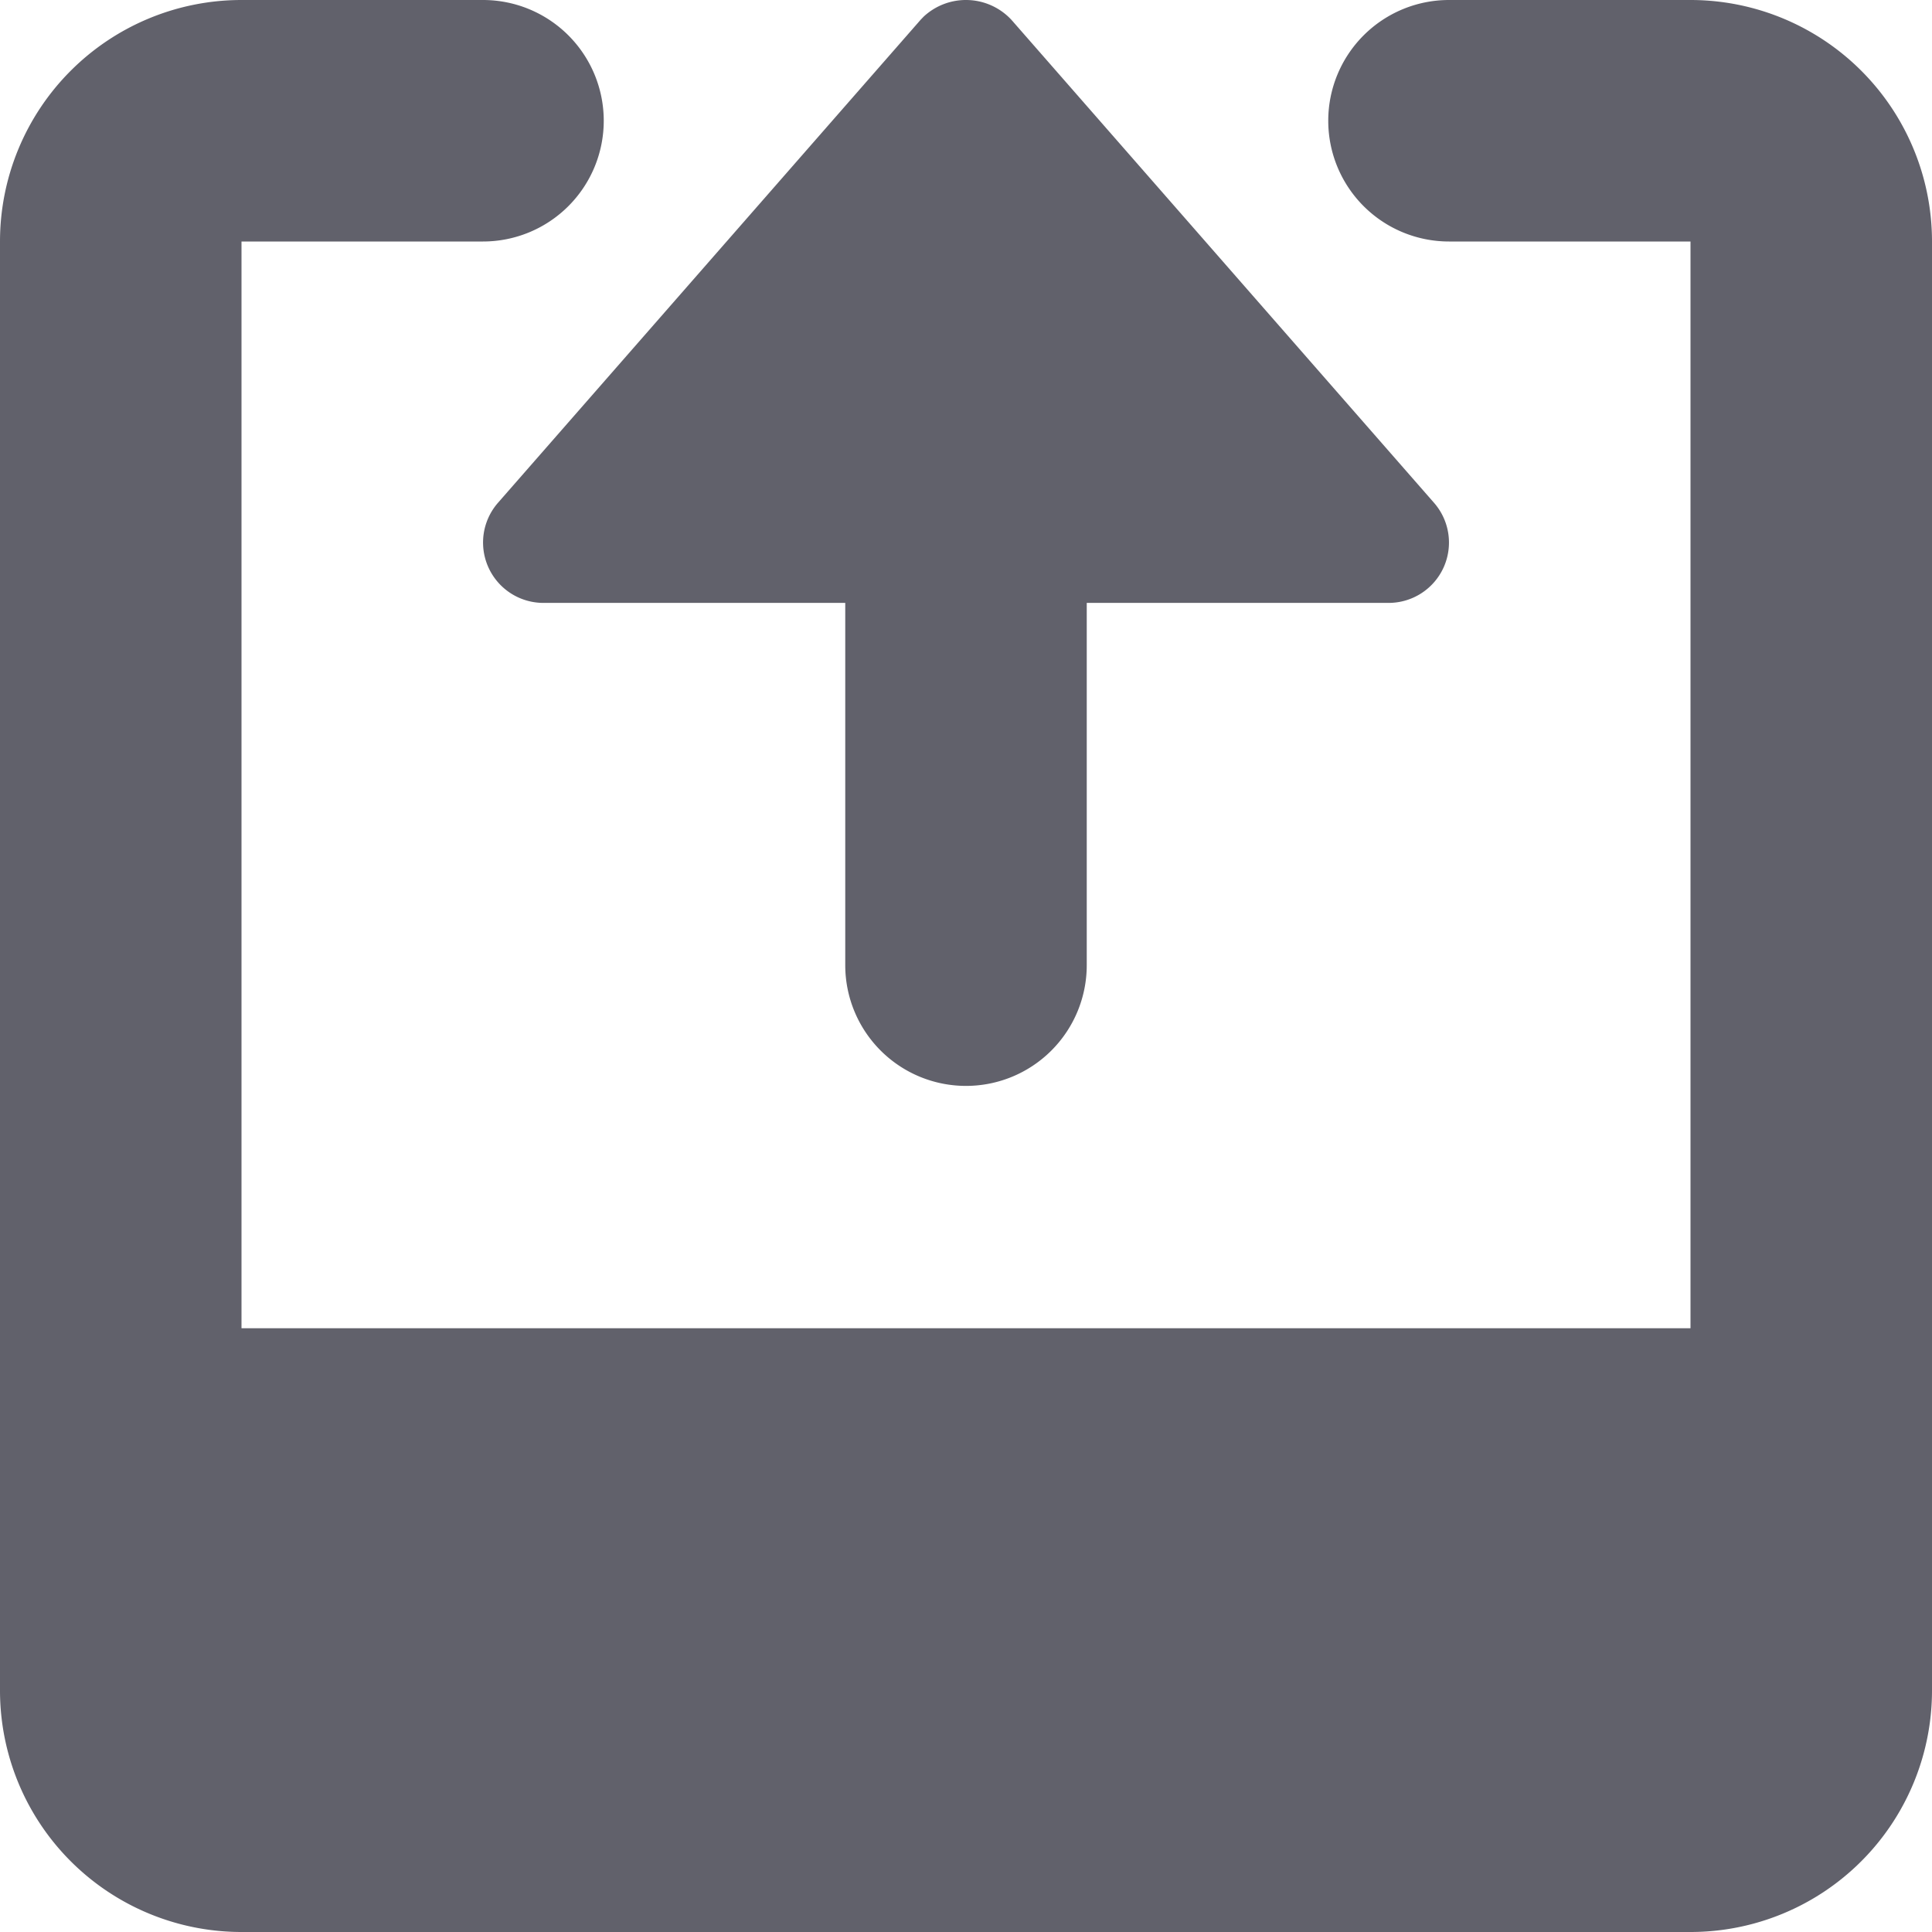 <svg xmlns="http://www.w3.org/2000/svg" height="24" width="24" viewBox="0 0 16 16"><g fill="#61616b" class="nc-icon-wrapper"><path d="M2,16H14a2,2,0,0,0,2-2V2a2,2,0,0,0-2-2H12a1,1,0,0,0-1,1h0a1,1,0,0,0,1,1h2v9H2V2H4A1,1,0,0,0,5,1H5A1,1,0,0,0,4,0H2A2,2,0,0,0,0,2V14A2,2,0,0,0,2,16Z" fill="#61616b"></path><path data-color="color-2" d="M11.955,4.7a.5.5,0,0,0-.079-.536l-3.5-4A.514.514,0,0,0,7.649.138L7.624.164l-3.5,4a.5.5,0,0,0,.376.829H7v3a1,1,0,0,0,1,1H8a1,1,0,0,0,1-1v-3h2.5A.5.5,0,0,0,11.955,4.7Z" fill="#61616b"></path></g></svg>